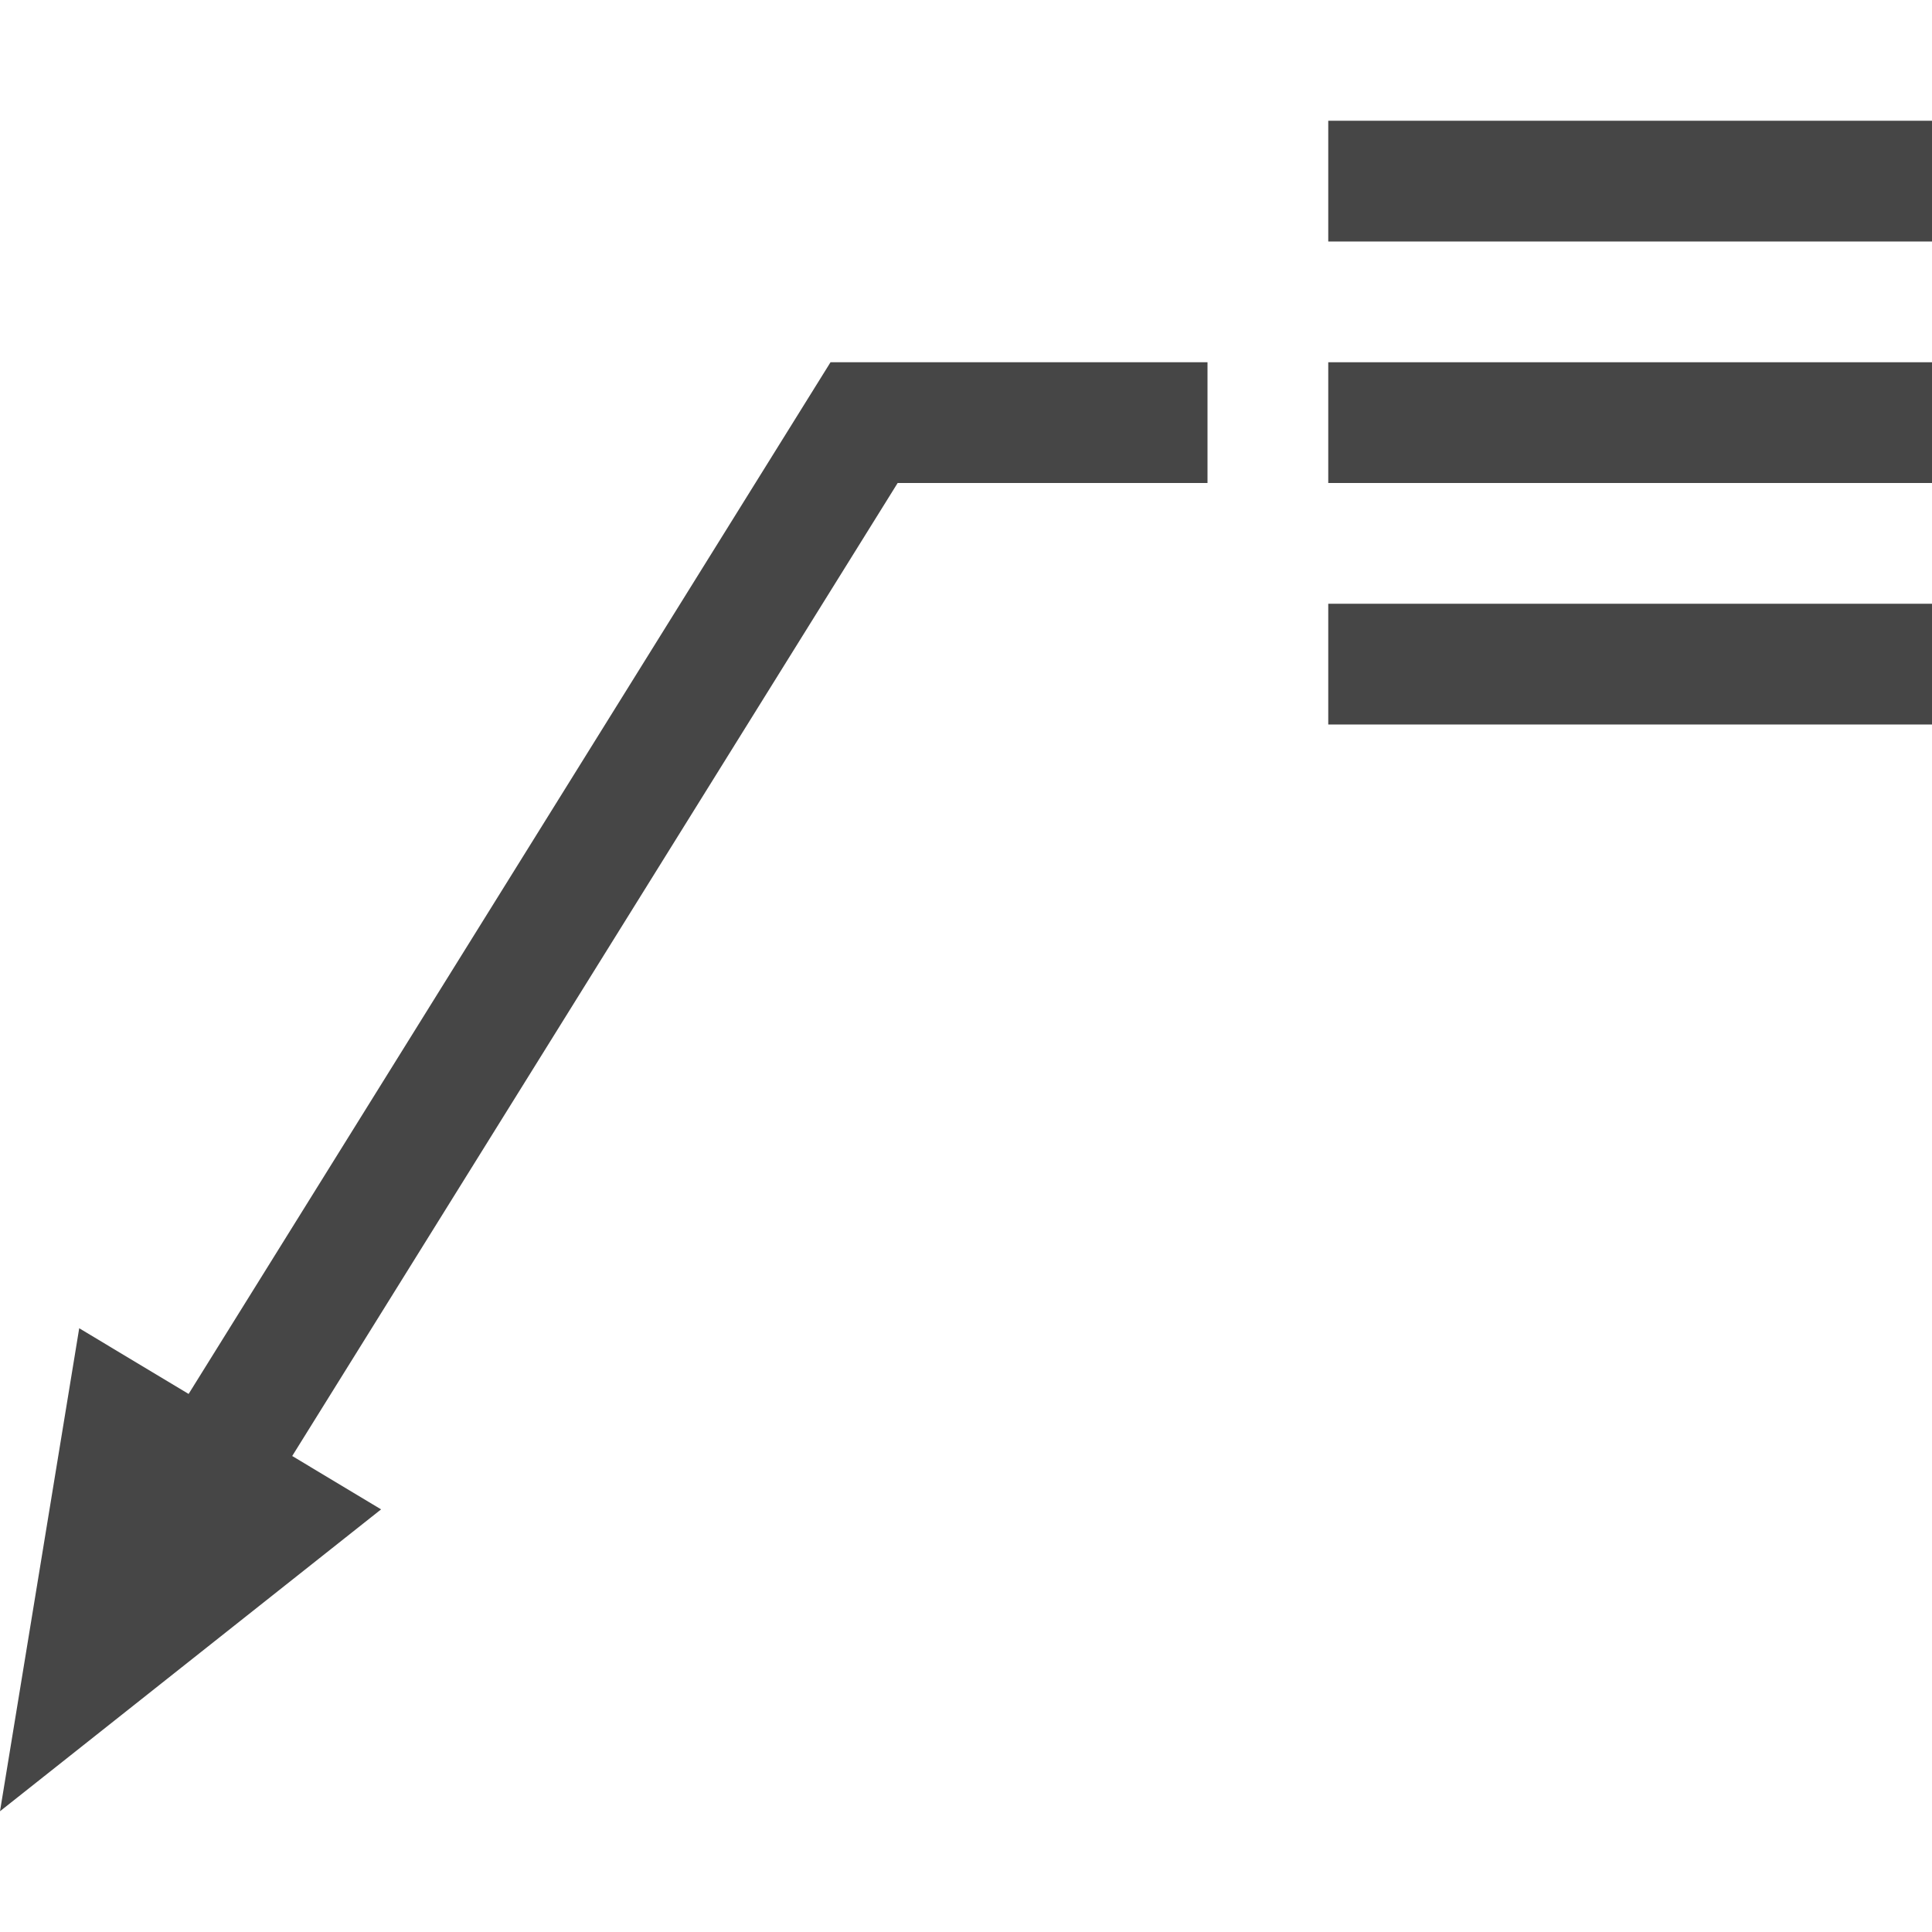 <svg id="Layer_1" data-name="Layer 1" xmlns="http://www.w3.org/2000/svg" viewBox="0 0 16 16">
  <g>
    <rect x="11" y="1" width="5" height="1" fill="#464646"/>
    <rect x="11" y="3" width="5" height="1" fill="#464646"/>
    <rect x="11" y="5" width="5" height="1" fill="#464646"/>
    <polygon points="1.562 11.544 0.656 11 0 15 3.156 12.5 2.42 12.058 7.434 4 10 4 10 3 6.878 3 1.562 11.544" class="aw-theme-iconOutline" fill="#464646"/>
  </g>
</svg>
